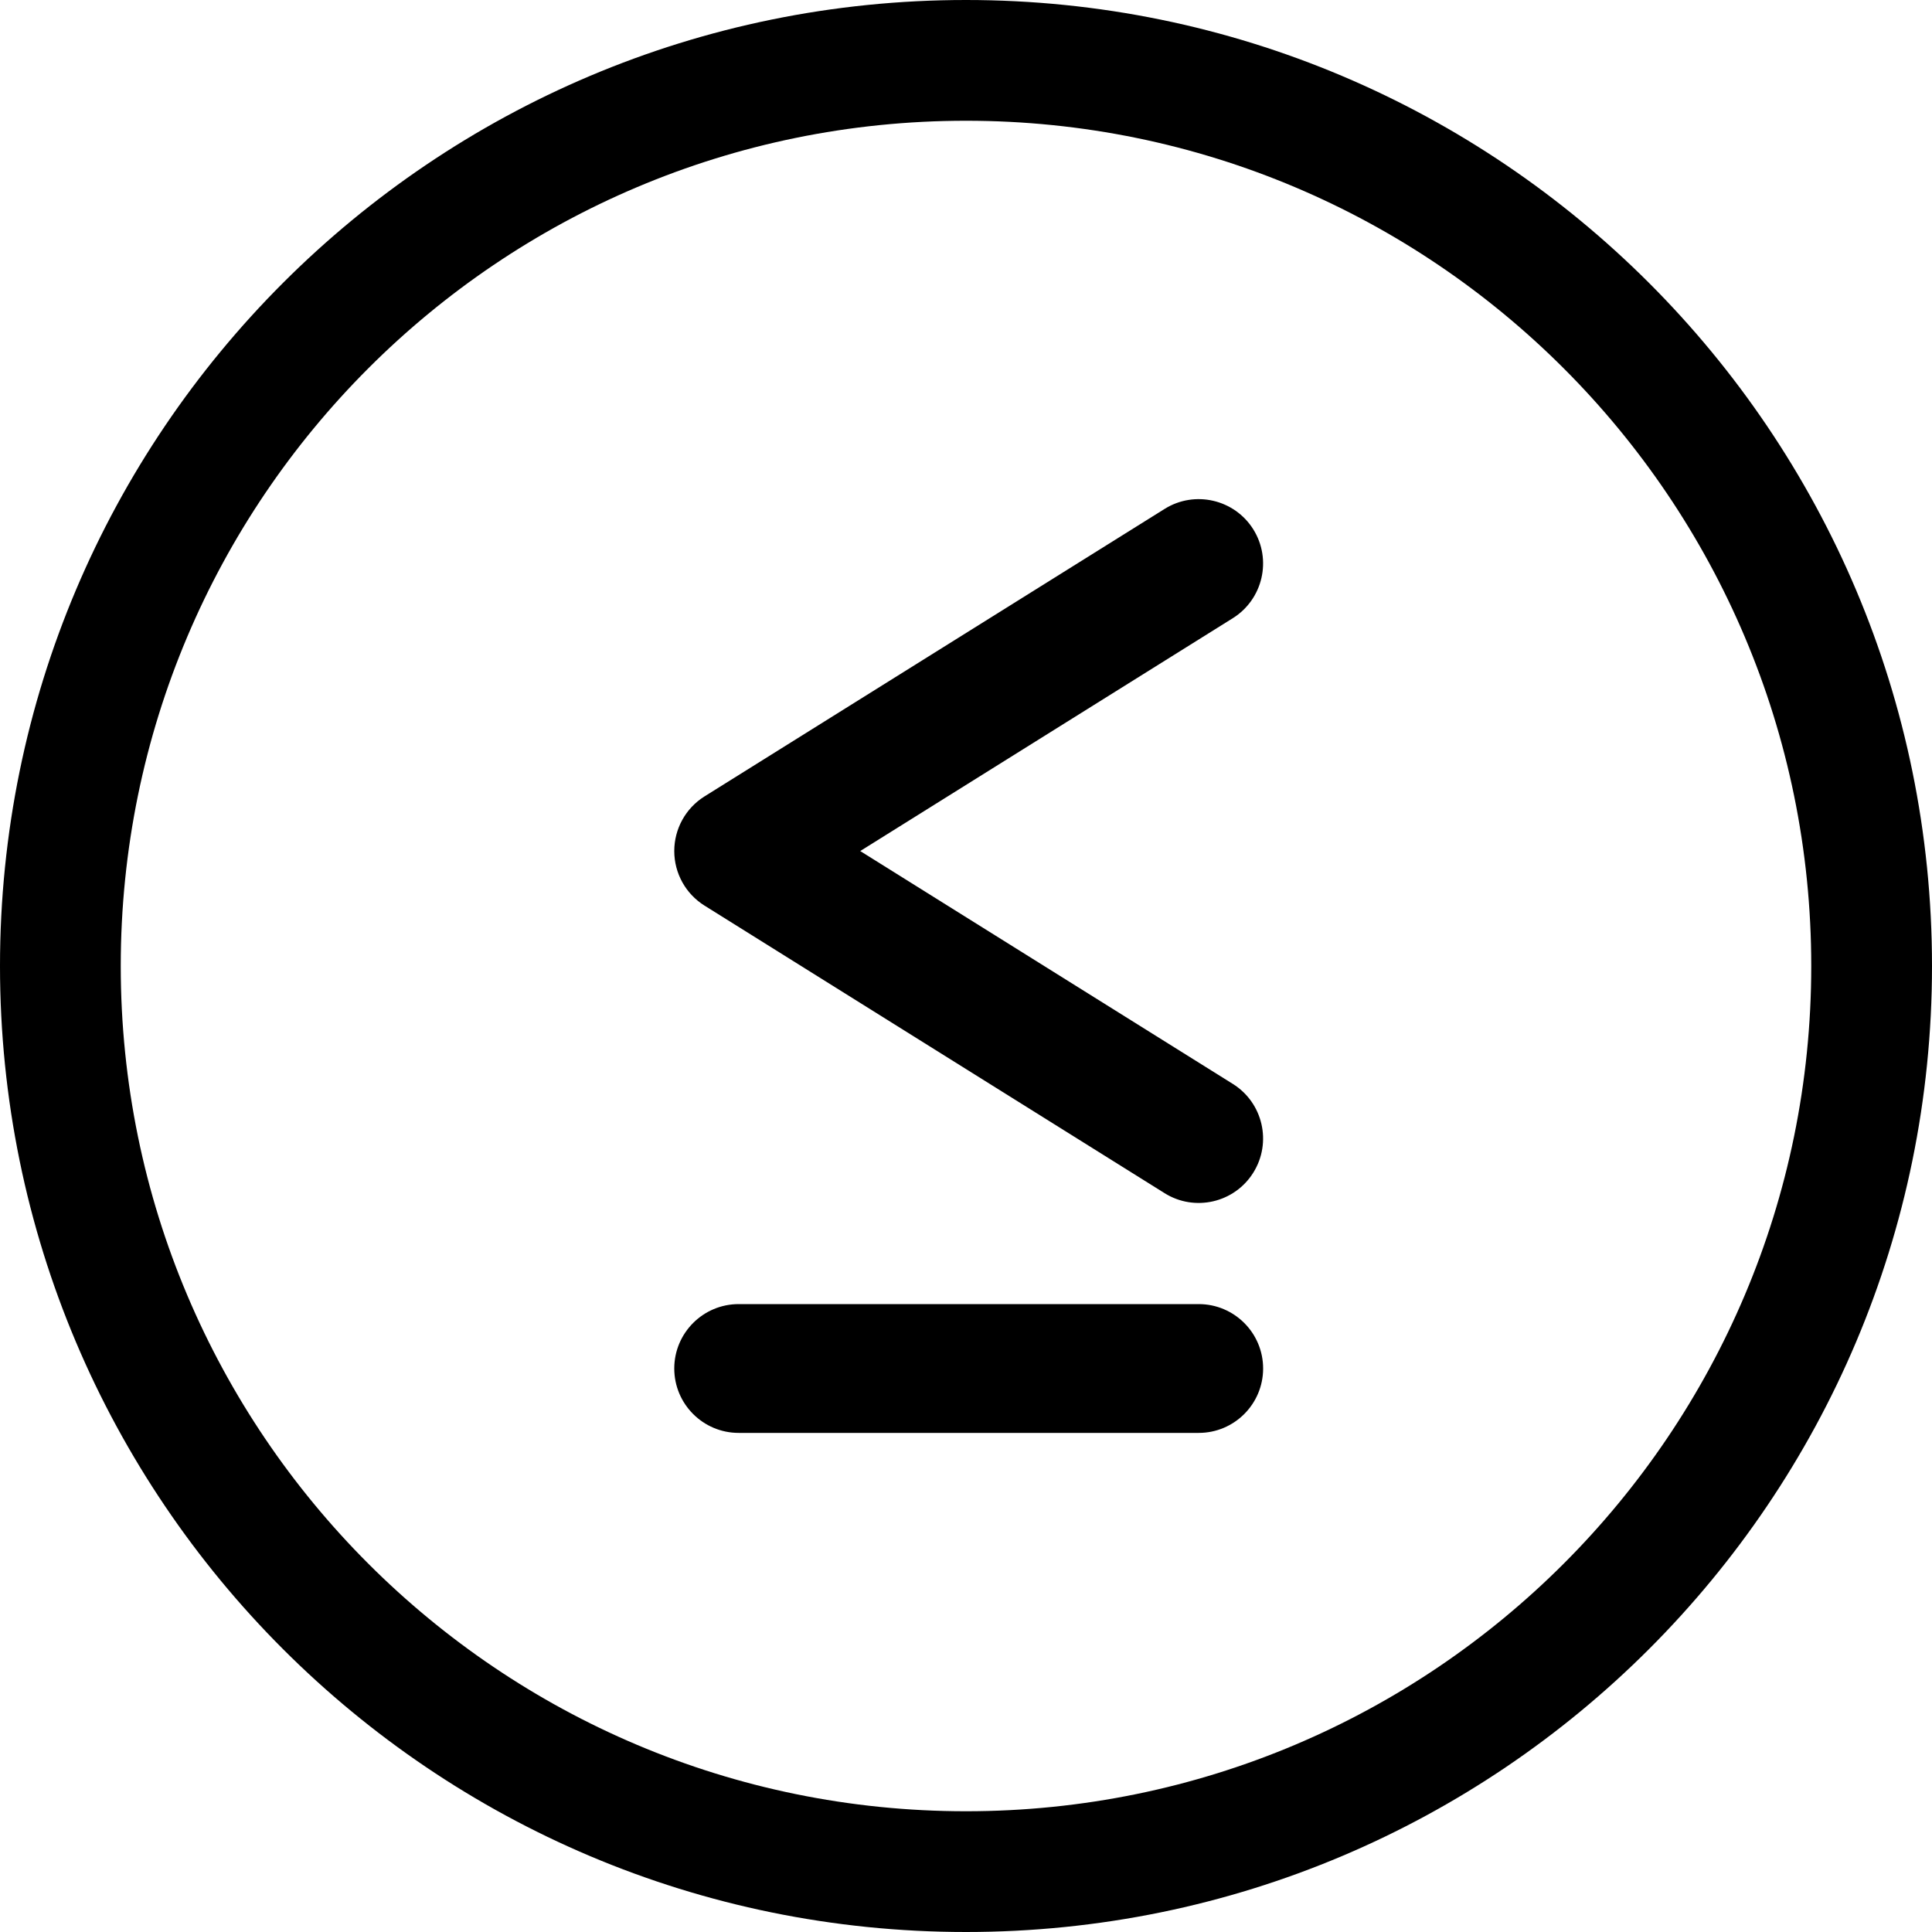 <svg width="24" height="24" viewBox="0 0 24 24" fill="none" xmlns="http://www.w3.org/2000/svg">
<path d="M1.5 12C1.5 6.201 6.201 1.5 12 1.5C17.799 1.5 22.5 6.201 22.5 12C22.5 17.799 17.799 22.5 12 22.5C6.201 22.5 1.5 17.799 1.5 12ZM12 0C5.373 0 0 5.373 0 12C0 18.627 5.373 24 12 24C18.627 24 24 18.627 24 12C24 5.373 18.627 0 12 0Z" fill="black"/>
<path d="M15.691 17C15.691 16.558 15.332 16.2 14.891 16.2H9.176C8.735 16.2 8.376 16.558 8.376 17C8.376 17.442 8.735 17.8 9.176 17.8H14.891C15.332 17.8 15.691 17.442 15.691 17Z" fill="black"/>
<path d="M15.569 14.567C15.803 14.192 15.689 13.699 15.315 13.465L10.686 10.572L15.315 7.679C15.689 7.444 15.803 6.951 15.569 6.576C15.335 6.202 14.841 6.088 14.467 6.322L8.752 9.893C8.518 10.039 8.376 10.296 8.376 10.572C8.376 10.848 8.518 11.104 8.752 11.25L14.467 14.822C14.841 15.056 15.335 14.942 15.569 14.567Z" fill="black"/>
</svg>
